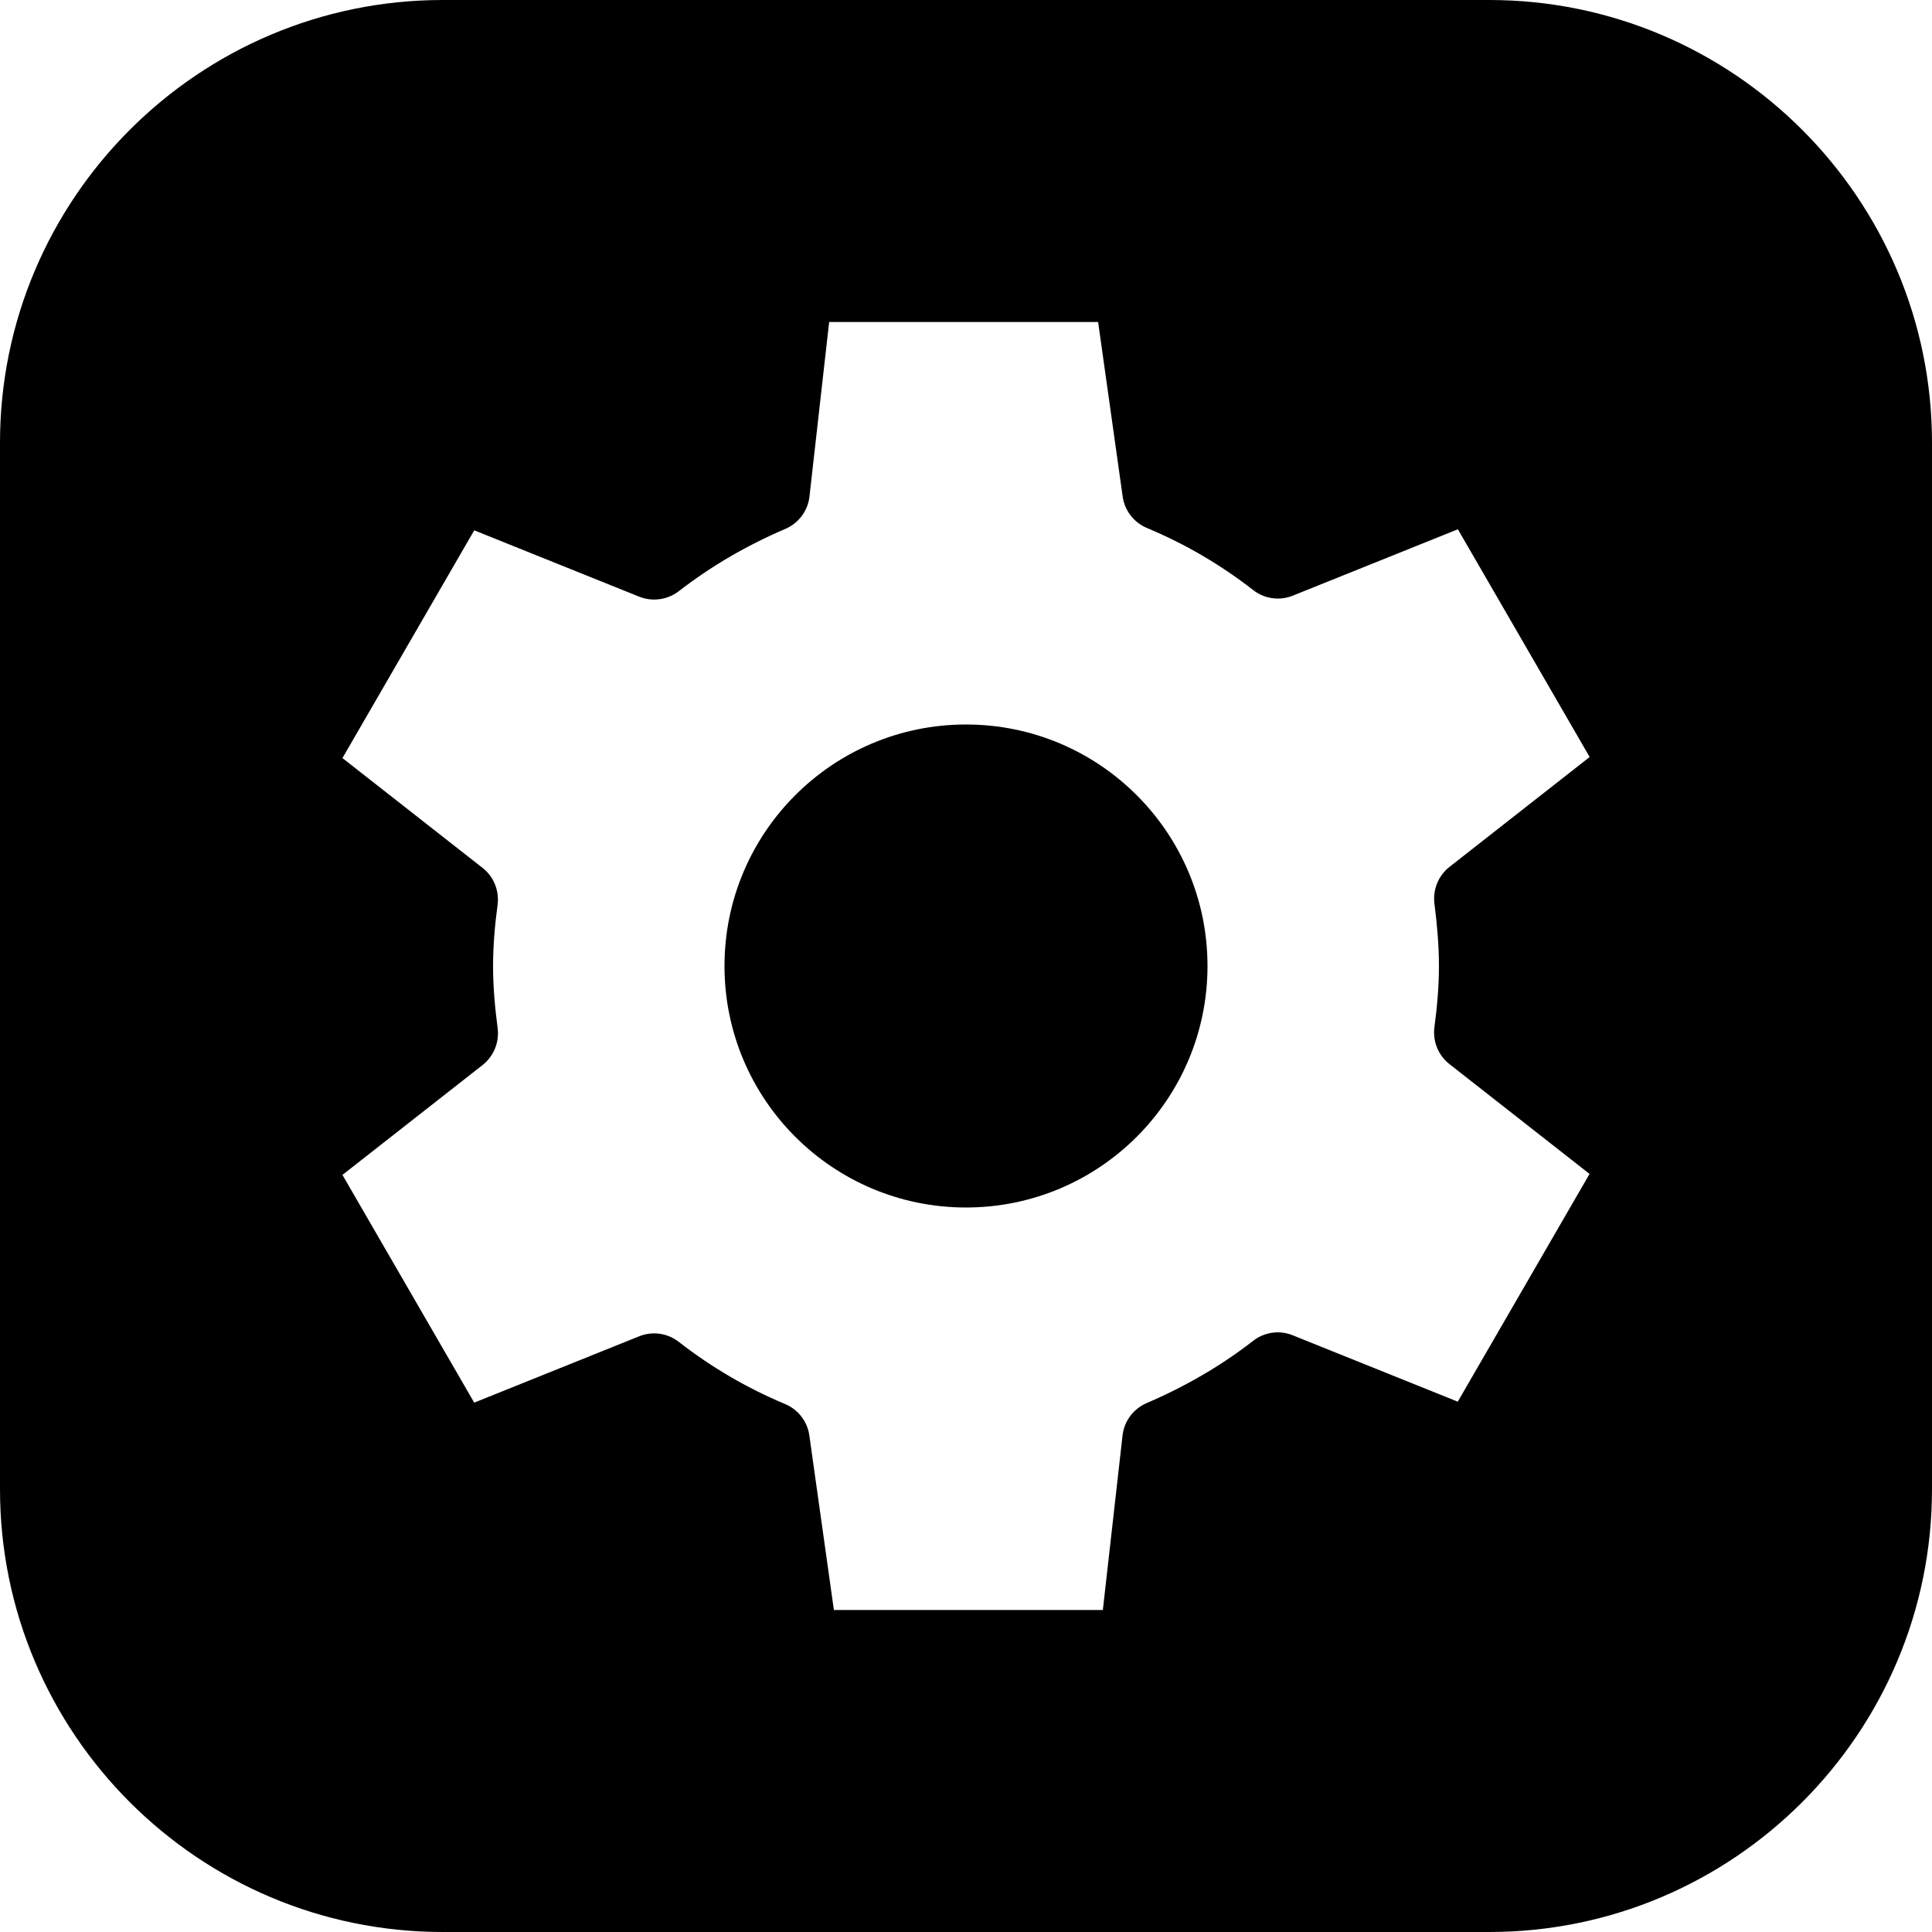 <?xml version="1.0" encoding="iso-8859-1"?>
<!-- Generator: Adobe Illustrator 19.0.0, SVG Export Plug-In . SVG Version: 6.00 Build 0)  -->
<svg version="1.1" id="Layer_1" xmlns="http://www.w3.org/2000/svg" xmlns:xlink="http://www.w3.org/1999/xlink" x="0px" y="0px"
	 viewBox="0 0 512 512" style="enable-background:new 0 0 512 512;" xml:space="preserve">
<g>
	<g>
		<path d="M394.667,0H117.333C52.629,0,0,52.629,0,117.333v277.333C0,459.371,52.629,512,117.333,512h277.333
			C459.371,512,512,459.371,512,394.667V117.333C512,52.629,459.371,0,394.667,0z M380.139,239.488
			c0.704,5.504,1.195,11.008,1.195,16.512c0,5.483-0.491,10.944-1.195,16.192c-0.491,3.755,1.003,7.488,3.989,9.813l37.12,29.099
			l-34.923,60.352l-43.712-17.579c-3.52-1.451-7.531-0.875-10.539,1.472c-8.341,6.507-17.835,12.032-28.203,16.491
			c-3.435,1.472-5.845,4.629-6.357,8.32l-5.248,46.507h-71.275l-6.507-46.251c-0.512-3.712-2.965-6.891-6.443-8.341
			c-10.176-4.267-19.392-9.664-28.139-16.448c-2.987-2.347-6.997-2.923-10.517-1.493l-43.712,17.579L90.752,311.36l37.12-29.099
			c2.965-2.325,4.48-6.037,4.011-9.771c-0.725-5.483-1.216-10.987-1.216-16.491c0-5.483,0.491-10.944,1.195-16.192
			c0.491-3.755-1.003-7.488-3.989-9.813l-37.12-29.099l34.923-60.352l43.712,17.579c3.499,1.408,7.509,0.853,10.539-1.472
			c8.341-6.485,17.835-12.053,28.203-16.491c3.435-1.472,5.845-4.629,6.357-8.32l5.248-46.507h71.275l6.507,46.251
			c0.512,3.712,2.965,6.891,6.443,8.341c10.219,4.288,19.413,9.664,28.139,16.448c3.008,2.347,7.04,2.901,10.539,1.472
			l43.712-17.579l34.923,60.352l-37.12,29.099C381.184,232.043,379.669,235.755,380.139,239.488z"/>
	</g>
</g>
<g>
	<g>
		<circle cx="256" cy="256" r="64"/>
	</g>
</g>
<g>
	<g>
		<circle cx="256" cy="256" r="42.667"/>
	</g>
</g>
<g>
</g>
<g>
</g>
<g>
</g>
<g>
</g>
<g>
</g>
<g>
</g>
<g>
</g>
<g>
</g>
<g>
</g>
<g>
</g>
<g>
</g>
<g>
</g>
<g>
</g>
<g>
</g>
<g>
</g>
</svg>
